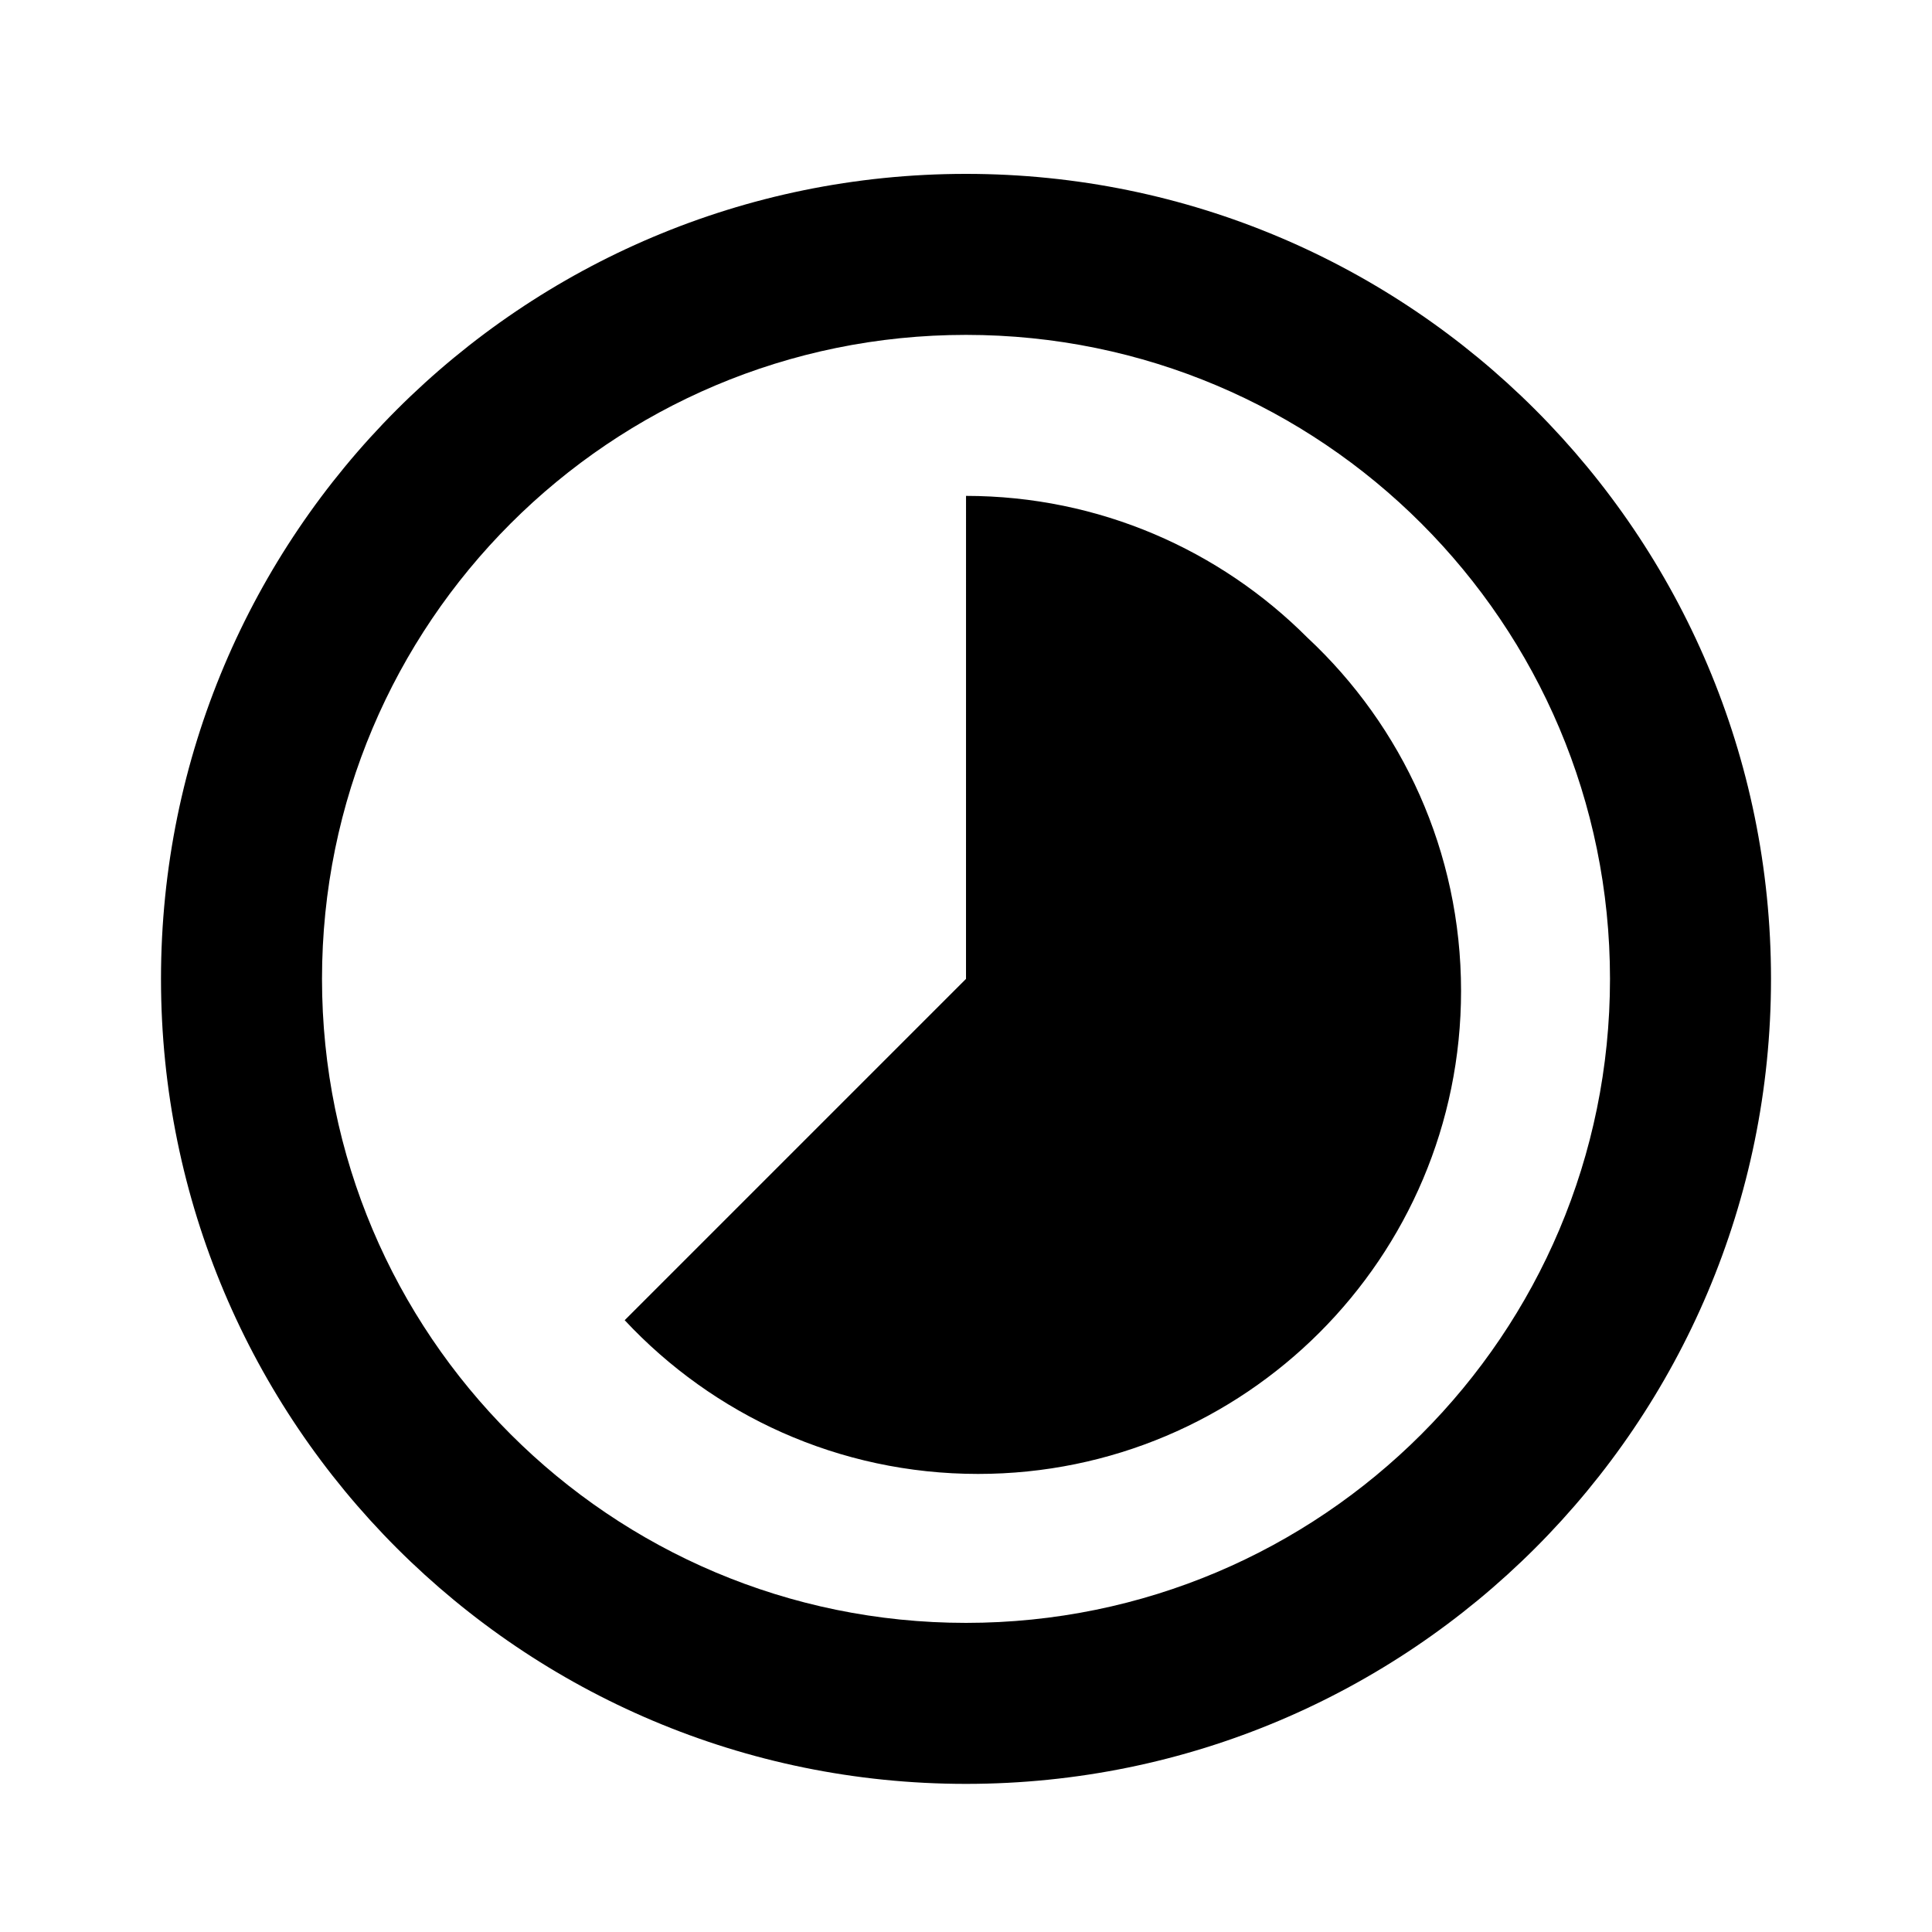 <svg xmlns="http://www.w3.org/2000/svg" viewBox="0 0 1024 1024"><path d="M692.908 337.919c-46.287-46.343-110.24-75.03-180.893-75.092l-.011 256-180.908 180.908c46.864 50.192 113.425 81.479 187.291 81.479 141.386 0 256-114.614 256-256 0-73.87-31.287-140.43-81.33-187.154zM512 92.159c-235.642 0-426.668 191.026-426.668 426.668S276.358 945.495 512 945.495s426.668-191.026 426.668-426.668S747.642 92.159 512 92.159zm0 768c-188.512 0-341.332-152.82-341.332-341.332S323.488 177.495 512 177.495s341.332 152.82 341.332 341.332S700.512 860.159 512 860.159z"/></svg>